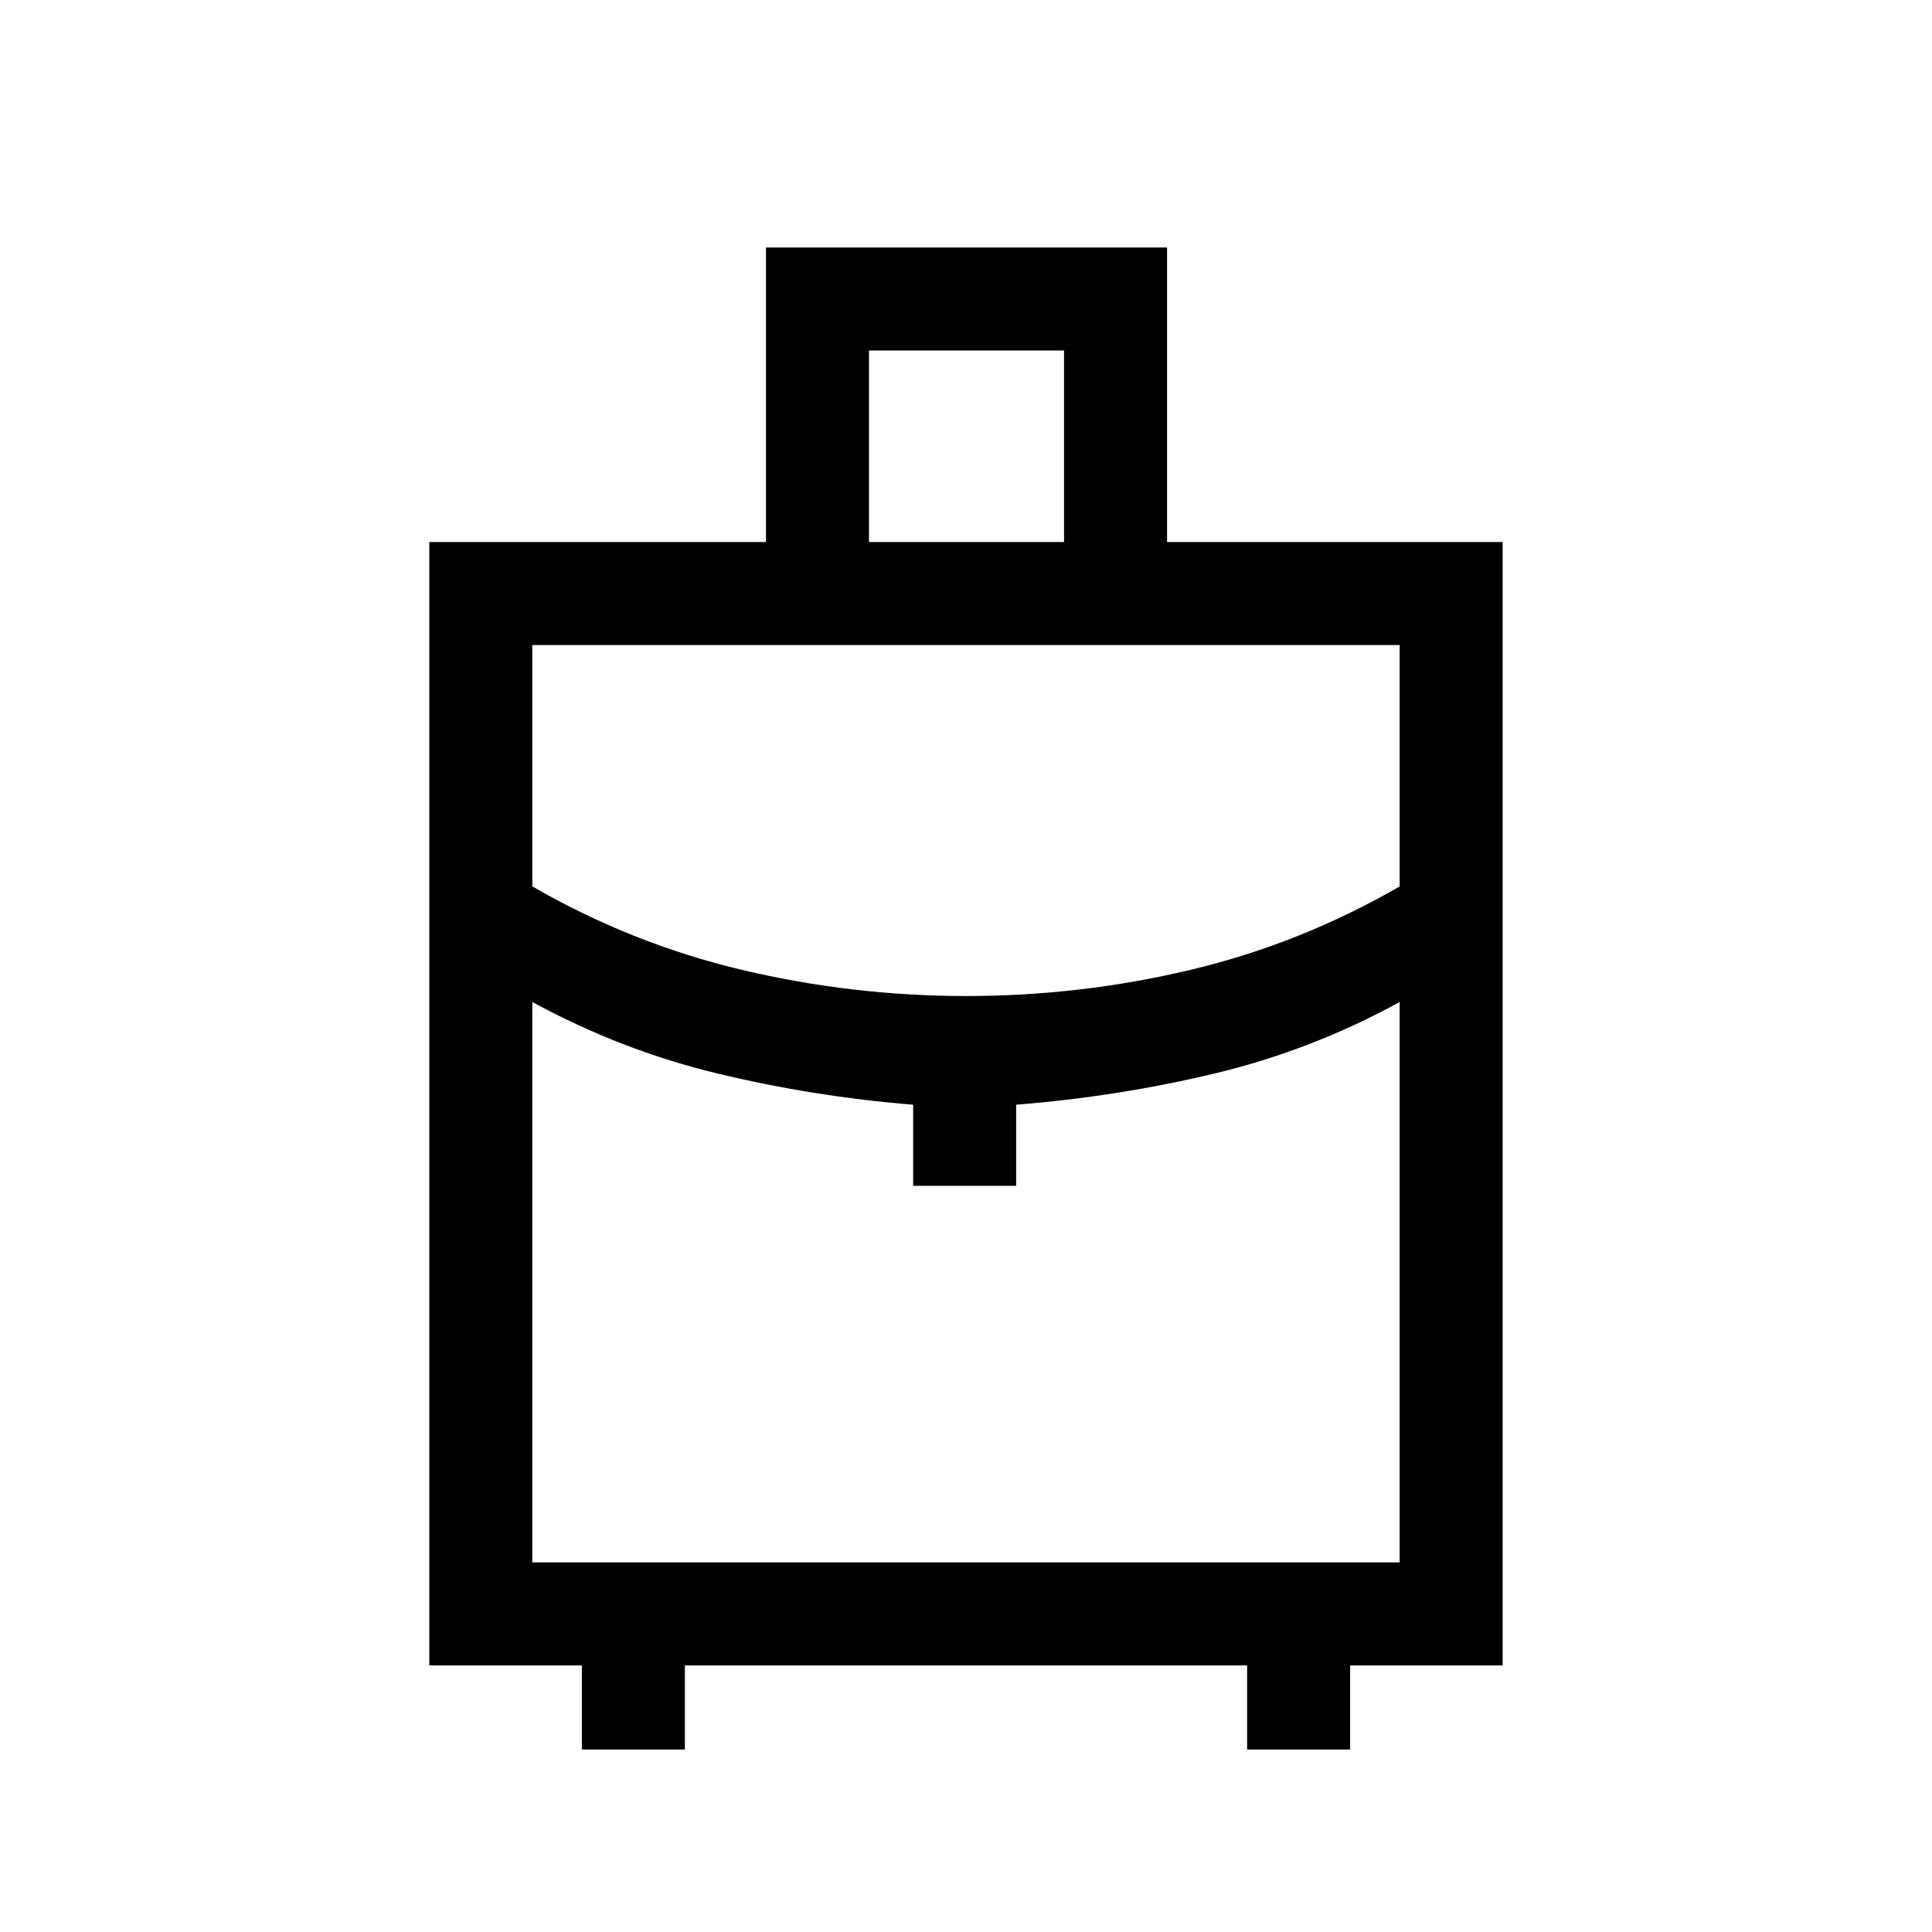 <svg xmlns="http://www.w3.org/2000/svg" height="40" viewBox="0 -960 960 960" width="40"><path d="M289.128-90.667v-41.795h-75.795v-558.205h167.282v-146.359h199.282v146.359h166.77v558.205h-75.795v41.795h-51.179v-41.795H340.307v41.795h-51.179Zm142.667-600h96.923v-95.179h-96.923v95.179Zm48.397 225.59q56.69 0 111.339-13t103.956-41.462v-119.948H264.513v119.948q49.307 28.462 104.148 41.462 54.84 13 111.531 13Zm-26.448 94.307v-40.307q-49.308-3.975-97.16-15.483-47.852-11.509-92.071-35.543v278.462h430.974v-278.462q-43.875 24.034-92.065 35.543-48.191 11.508-98.499 15.483v40.307h-51.179Zm26.256 0Zm0-94.307Zm0 2.974Z"/></svg>